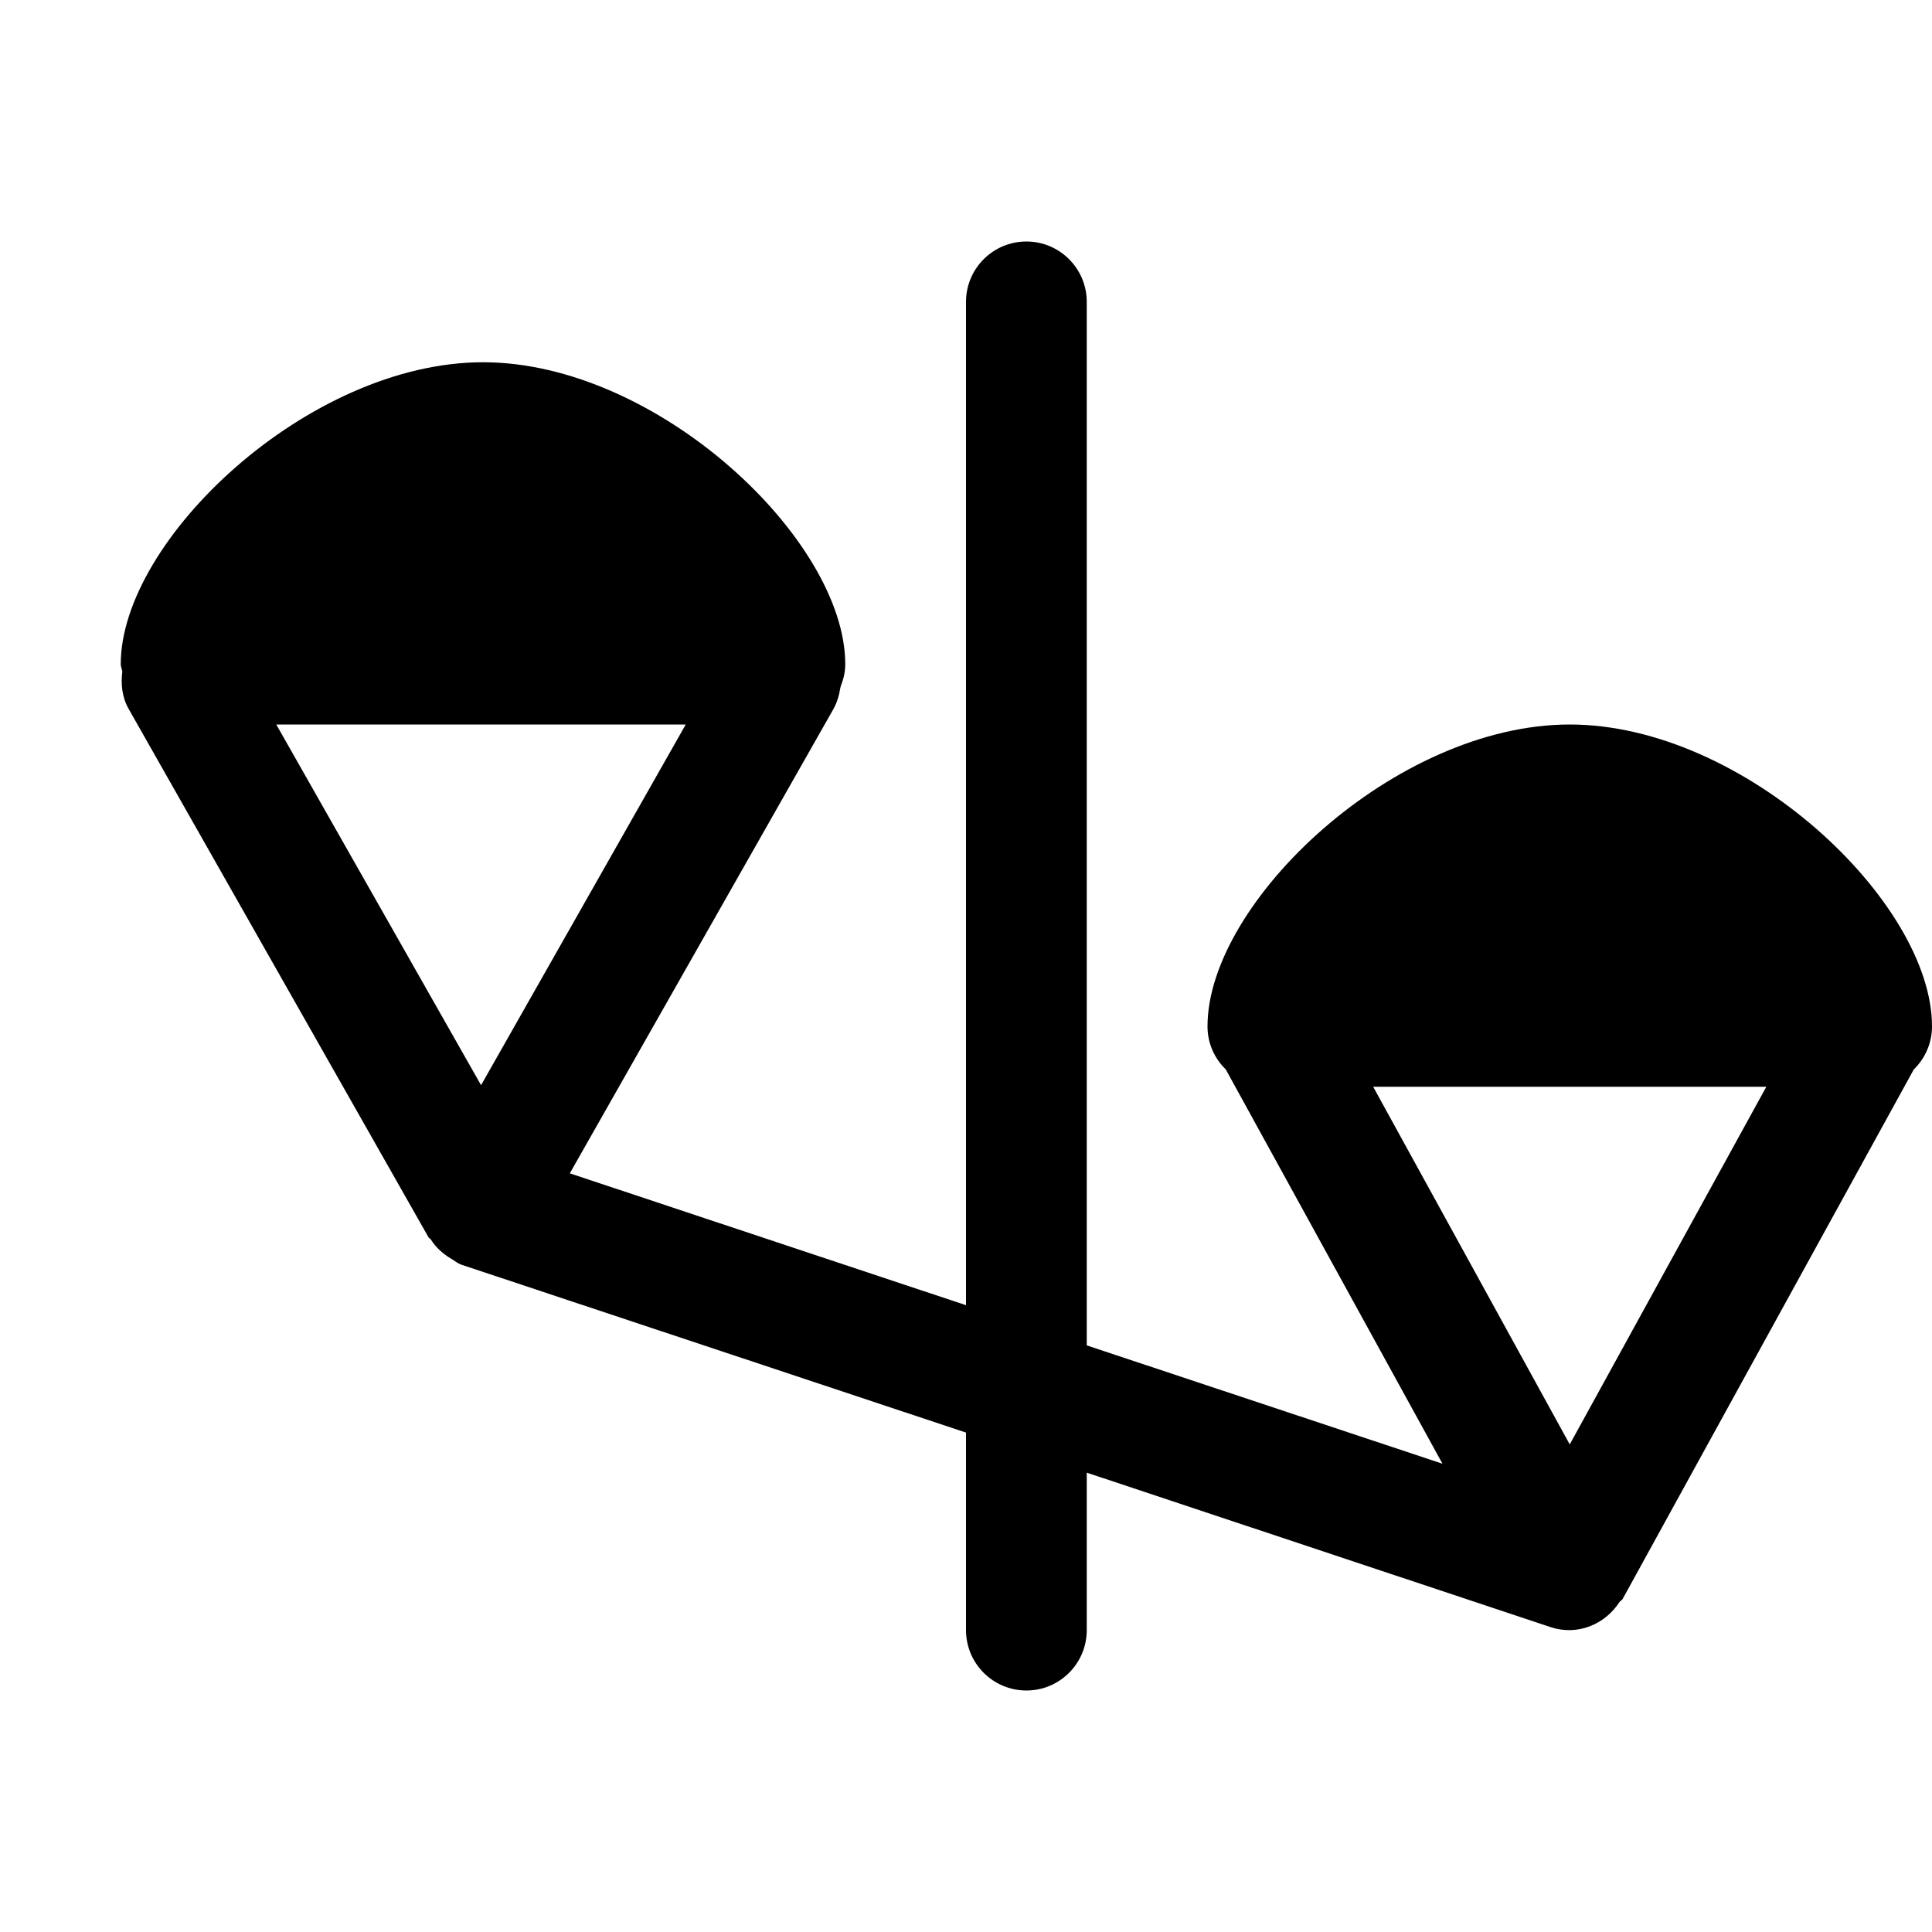 <!-- icon_balance icon -->
<svg xmlns="http://www.w3.org/2000/svg" viewBox="0 -64 1024 1024">
  <path d="M1014.336 502.848l-154.304 280.64c-0.384 0.704-1.216 0.96-1.664 1.6-7.744 11.968-22.336 18.048-36.544 13.312l-245.824-81.856v83.456c0 17.664-14.336 32-32 32s-32-14.336-32-32v-104.704l-267.2-88.896c-2.176-0.704-3.84-2.176-5.76-3.328 0 0 0 0-0.064 0-4.352-2.624-8-5.952-10.624-10.112-0.32-0.448-0.896-0.64-1.216-1.152l-158.912-280c-3.584-6.272-4.224-13.184-3.392-19.84-0.192-1.344-0.832-2.56-0.832-3.968 0-65.92 99.52-160 192-160s192 94.080 192 160c0 4.096-0.896 8-2.368 11.584 0 0.128-0.064 0.256-0.064 0.384-0.064 0.192-0.128 0.448-0.192 0.64-0.576 3.84-1.664 7.616-3.648 11.2l-139.712 246.080 209.984 69.888v-531.776c0-17.664 14.336-32 32-32s32 14.336 32 32v553.088l188.544 62.72-114.88-209.024c-5.952-5.76-9.664-13.824-9.664-22.784 0-65.92 99.52-160 192-160s192 94.080 192 160c0 8.96-3.712 17.024-9.664 22.848zM146.432 320l108.544 191.168 108.48-191.168h-217.024zM727.808 512l104.192 189.568 104.192-189.568h-208.384z"/>
</svg>
